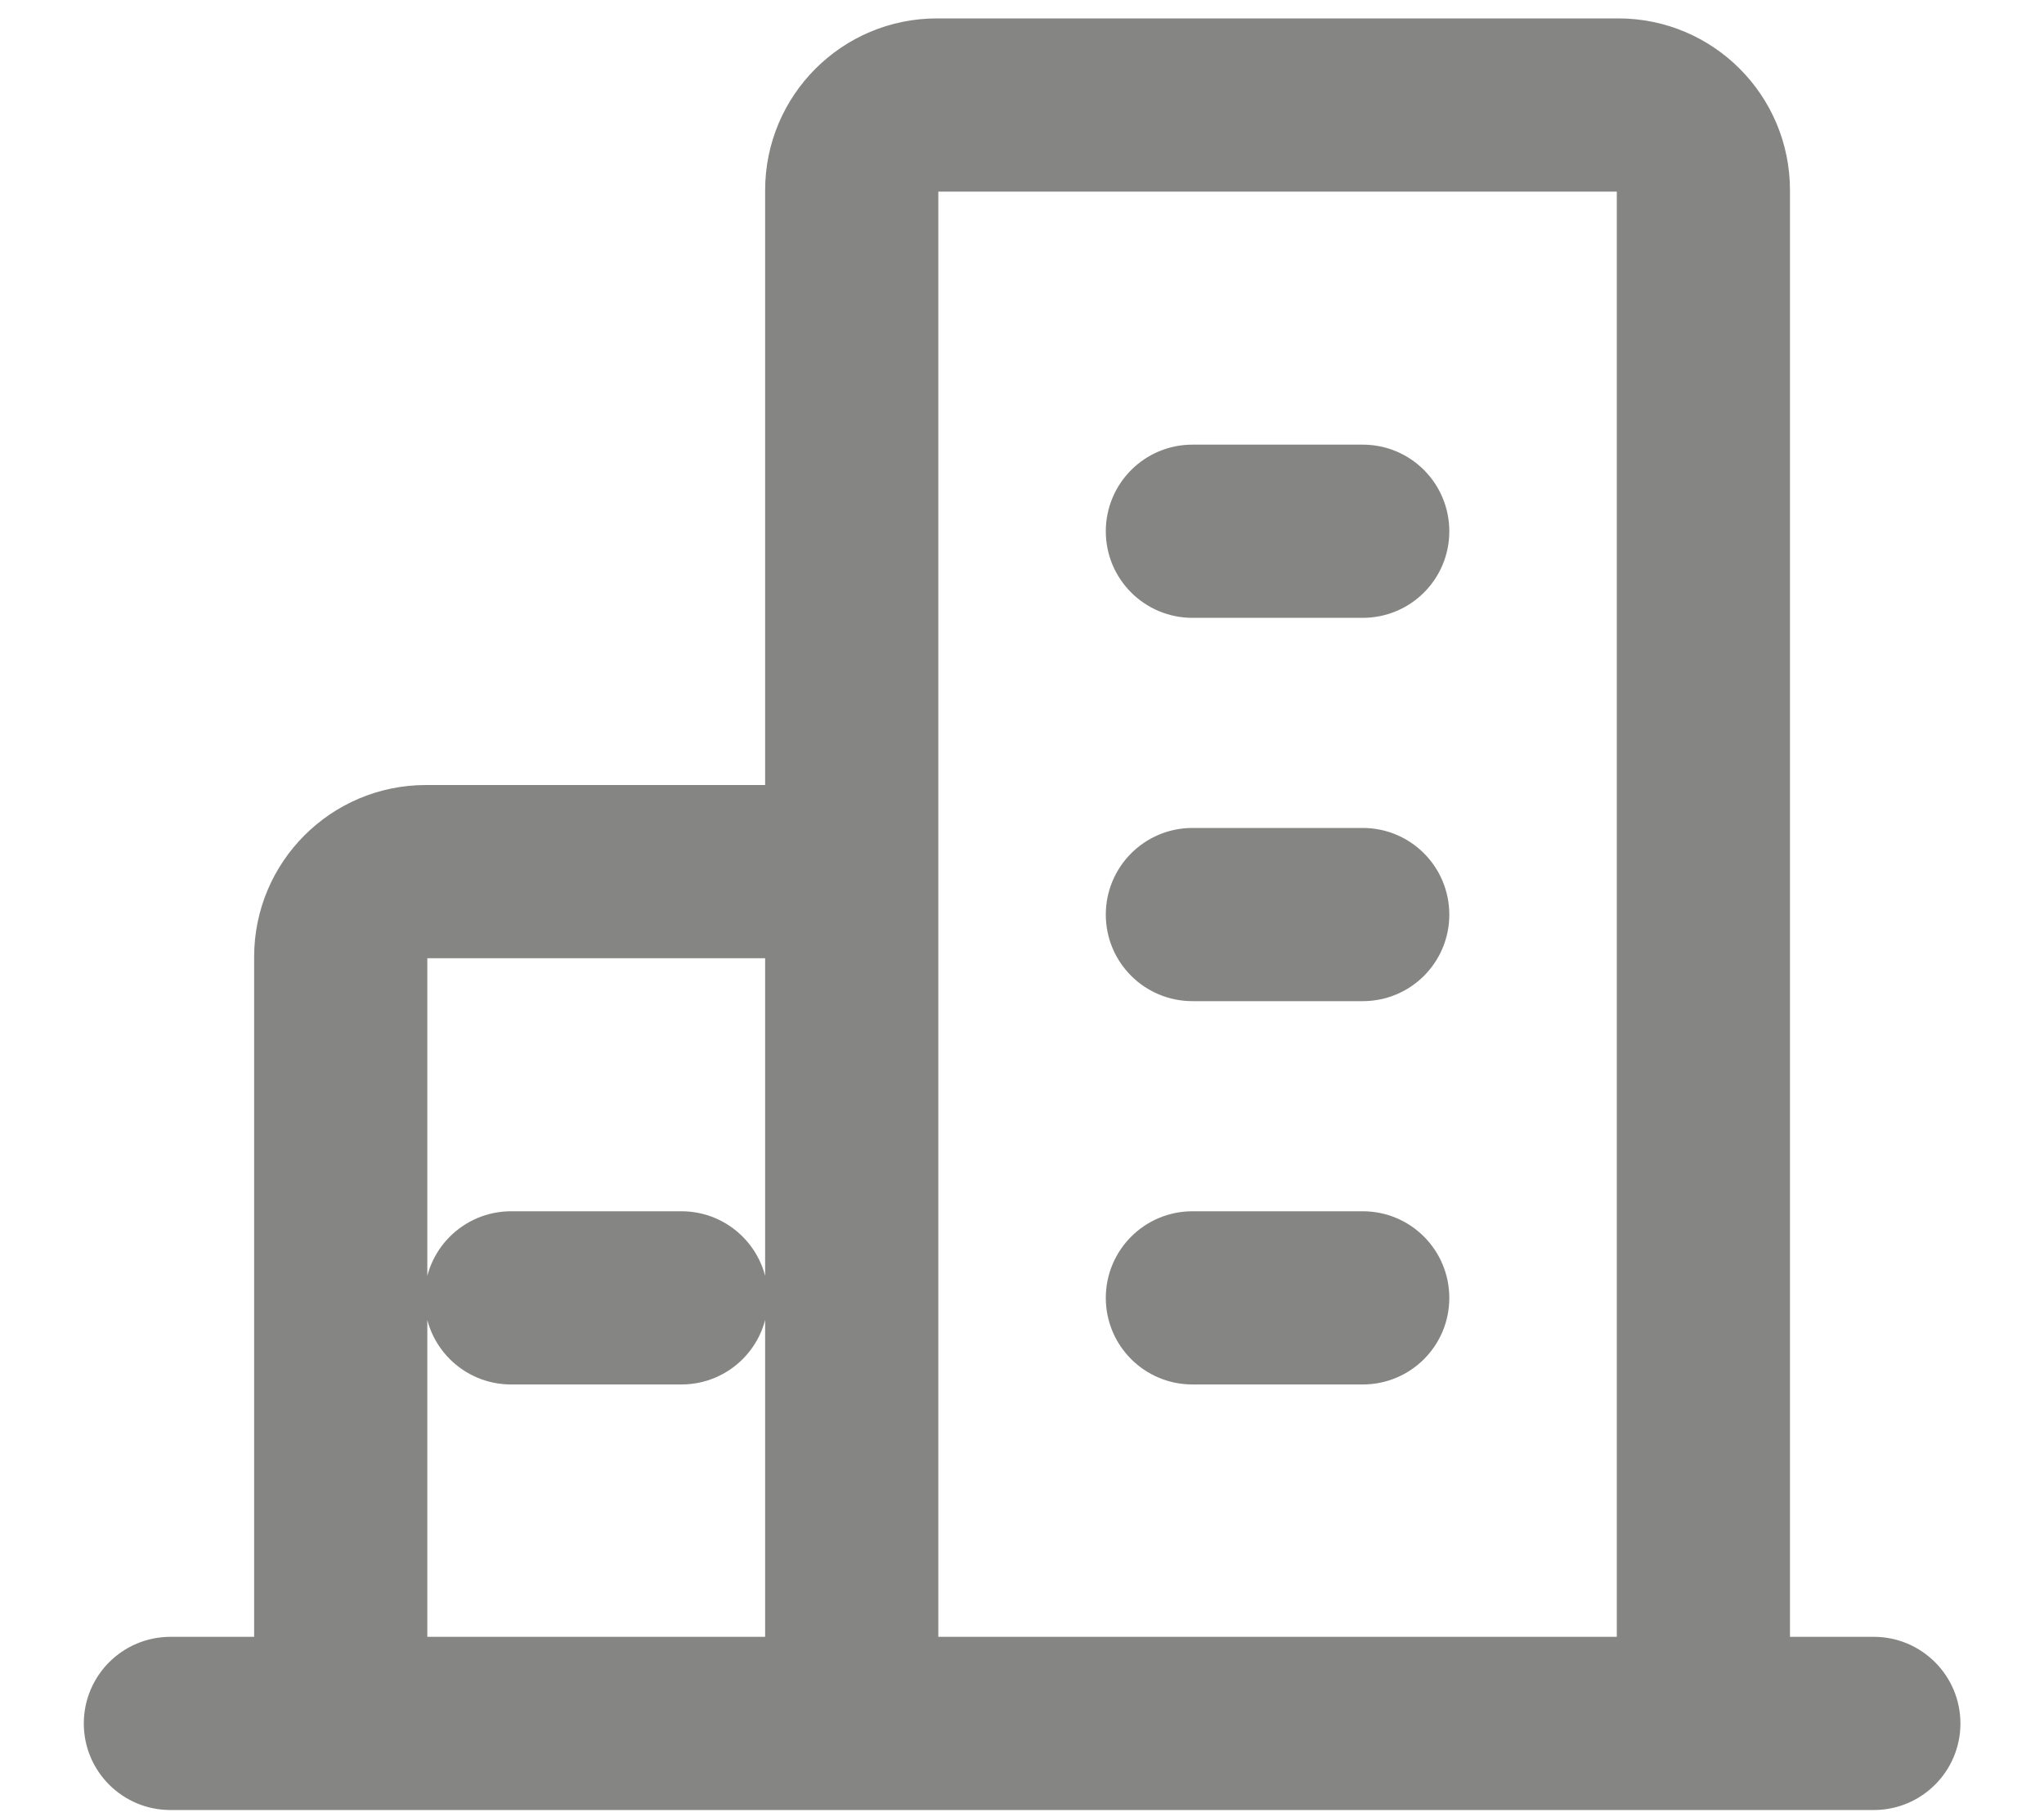 <svg width="18" height="16" viewBox="0 0 18 16" fill="none" xmlns="http://www.w3.org/2000/svg">
<path fill-rule="evenodd" clip-rule="evenodd" d="M0.938 15.175C0.938 14.864 1.19 14.612 1.501 14.612H16.501C16.812 14.612 17.064 14.864 17.064 15.175C17.064 15.486 16.812 15.737 16.501 15.737H1.501C1.19 15.737 0.938 15.486 0.938 15.175Z" fill="#858583"/>
<path fill-rule="evenodd" clip-rule="evenodd" d="M3.751 8.237C3.647 8.237 3.563 8.321 3.563 8.425V14.425C3.563 14.528 3.647 14.612 3.751 14.612H6.751C6.855 14.612 6.938 14.528 6.938 14.425V8.425C6.938 8.321 6.855 8.237 6.751 8.237H3.751ZM2.438 8.425C2.438 7.7 3.026 7.112 3.751 7.112H6.751C7.476 7.112 8.063 7.7 8.063 8.425V14.425C8.063 15.15 7.476 15.737 6.751 15.737H3.751C3.026 15.737 2.438 15.15 2.438 14.425V8.425Z" fill="#858583"/>
<path fill-rule="evenodd" clip-rule="evenodd" d="M8.251 1.487C8.147 1.487 8.063 1.571 8.063 1.675V14.425C8.063 14.528 8.147 14.612 8.251 14.612H14.251C14.354 14.612 14.438 14.528 14.438 14.425V1.675C14.438 1.571 14.354 1.487 14.251 1.487H8.251ZM6.938 1.675C6.938 0.95 7.526 0.362 8.251 0.362H14.251C14.976 0.362 15.563 0.95 15.563 1.675V14.425C15.563 15.15 14.976 15.737 14.251 15.737H8.251C7.526 15.737 6.938 15.15 6.938 14.425V1.675Z" fill="#858583"/>
<path fill-rule="evenodd" clip-rule="evenodd" d="M9.938 11.428C9.938 11.117 10.19 10.865 10.501 10.865H12.001C12.312 10.865 12.563 11.117 12.563 11.428C12.563 11.739 12.312 11.99 12.001 11.99H10.501C10.19 11.99 9.938 11.739 9.938 11.428Z" fill="#858583"/>
<path fill-rule="evenodd" clip-rule="evenodd" d="M3.938 11.428C3.938 11.117 4.19 10.865 4.501 10.865H6.001C6.312 10.865 6.563 11.117 6.563 11.428C6.563 11.739 6.312 11.99 6.001 11.99H4.501C4.19 11.99 3.938 11.739 3.938 11.428Z" fill="#858583"/>
<path fill-rule="evenodd" clip-rule="evenodd" d="M9.938 8.053C9.938 7.742 10.19 7.49 10.501 7.49H12.001C12.312 7.49 12.563 7.742 12.563 8.053C12.563 8.364 12.312 8.615 12.001 8.615H10.501C10.19 8.615 9.938 8.364 9.938 8.053Z" fill="#858583"/>
<path fill-rule="evenodd" clip-rule="evenodd" d="M9.938 4.678C9.938 4.367 10.19 4.115 10.501 4.115H12.001C12.312 4.115 12.563 4.367 12.563 4.678C12.563 4.989 12.312 5.24 12.001 5.24H10.501C10.19 5.24 9.938 4.989 9.938 4.678Z" fill="#858583"/>
<path d="M6.938 14.425C6.938 14.528 6.855 14.612 6.751 14.612H3.751C3.647 14.612 3.563 14.528 3.563 14.425V8.425C3.563 8.321 3.647 8.237 3.751 8.237H6.751C6.855 8.237 6.938 8.321 6.938 8.425V14.425ZM6.938 14.425C6.938 15.15 7.526 15.737 8.251 15.737H14.251C14.976 15.737 15.563 15.15 15.563 14.425V1.675C15.563 0.95 14.976 0.362 14.251 0.362H8.251C7.526 0.362 6.938 0.95 6.938 1.675V14.425ZM8.063 14.425V8.425C8.063 7.7 7.476 7.112 6.751 7.112H3.751C3.026 7.112 2.438 7.7 2.438 8.425V14.425C2.438 15.15 3.026 15.737 3.751 15.737H6.751C7.476 15.737 8.063 15.15 8.063 14.425ZM8.063 14.425V1.675C8.063 1.571 8.147 1.487 8.251 1.487H14.251C14.354 1.487 14.438 1.571 14.438 1.675V14.425C14.438 14.528 14.354 14.612 14.251 14.612H8.251C8.147 14.612 8.063 14.528 8.063 14.425ZM1.501 14.612C1.19 14.612 0.938 14.864 0.938 15.175C0.938 15.486 1.19 15.737 1.501 15.737H16.501C16.812 15.737 17.064 15.486 17.064 15.175C17.064 14.864 16.812 14.612 16.501 14.612H1.501ZM10.501 10.865C10.19 10.865 9.938 11.117 9.938 11.428C9.938 11.739 10.19 11.99 10.501 11.99H12.001C12.312 11.99 12.563 11.739 12.563 11.428C12.563 11.117 12.312 10.865 12.001 10.865H10.501ZM4.501 10.865C4.19 10.865 3.938 11.117 3.938 11.428C3.938 11.739 4.19 11.99 4.501 11.99H6.001C6.312 11.99 6.563 11.739 6.563 11.428C6.563 11.117 6.312 10.865 6.001 10.865H4.501ZM10.501 7.49C10.19 7.49 9.938 7.742 9.938 8.053C9.938 8.364 10.19 8.615 10.501 8.615H12.001C12.312 8.615 12.563 8.364 12.563 8.053C12.563 7.742 12.312 7.49 12.001 7.49H10.501ZM10.501 4.115C10.19 4.115 9.938 4.367 9.938 4.678C9.938 4.989 10.19 5.24 10.501 5.24H12.001C12.312 5.24 12.563 4.989 12.563 4.678C12.563 4.367 12.312 4.115 12.001 4.115H10.501Z" stroke="#858583" stroke-width="0.4" stroke-linecap="round" stroke-linejoin="round"/>
</svg>

